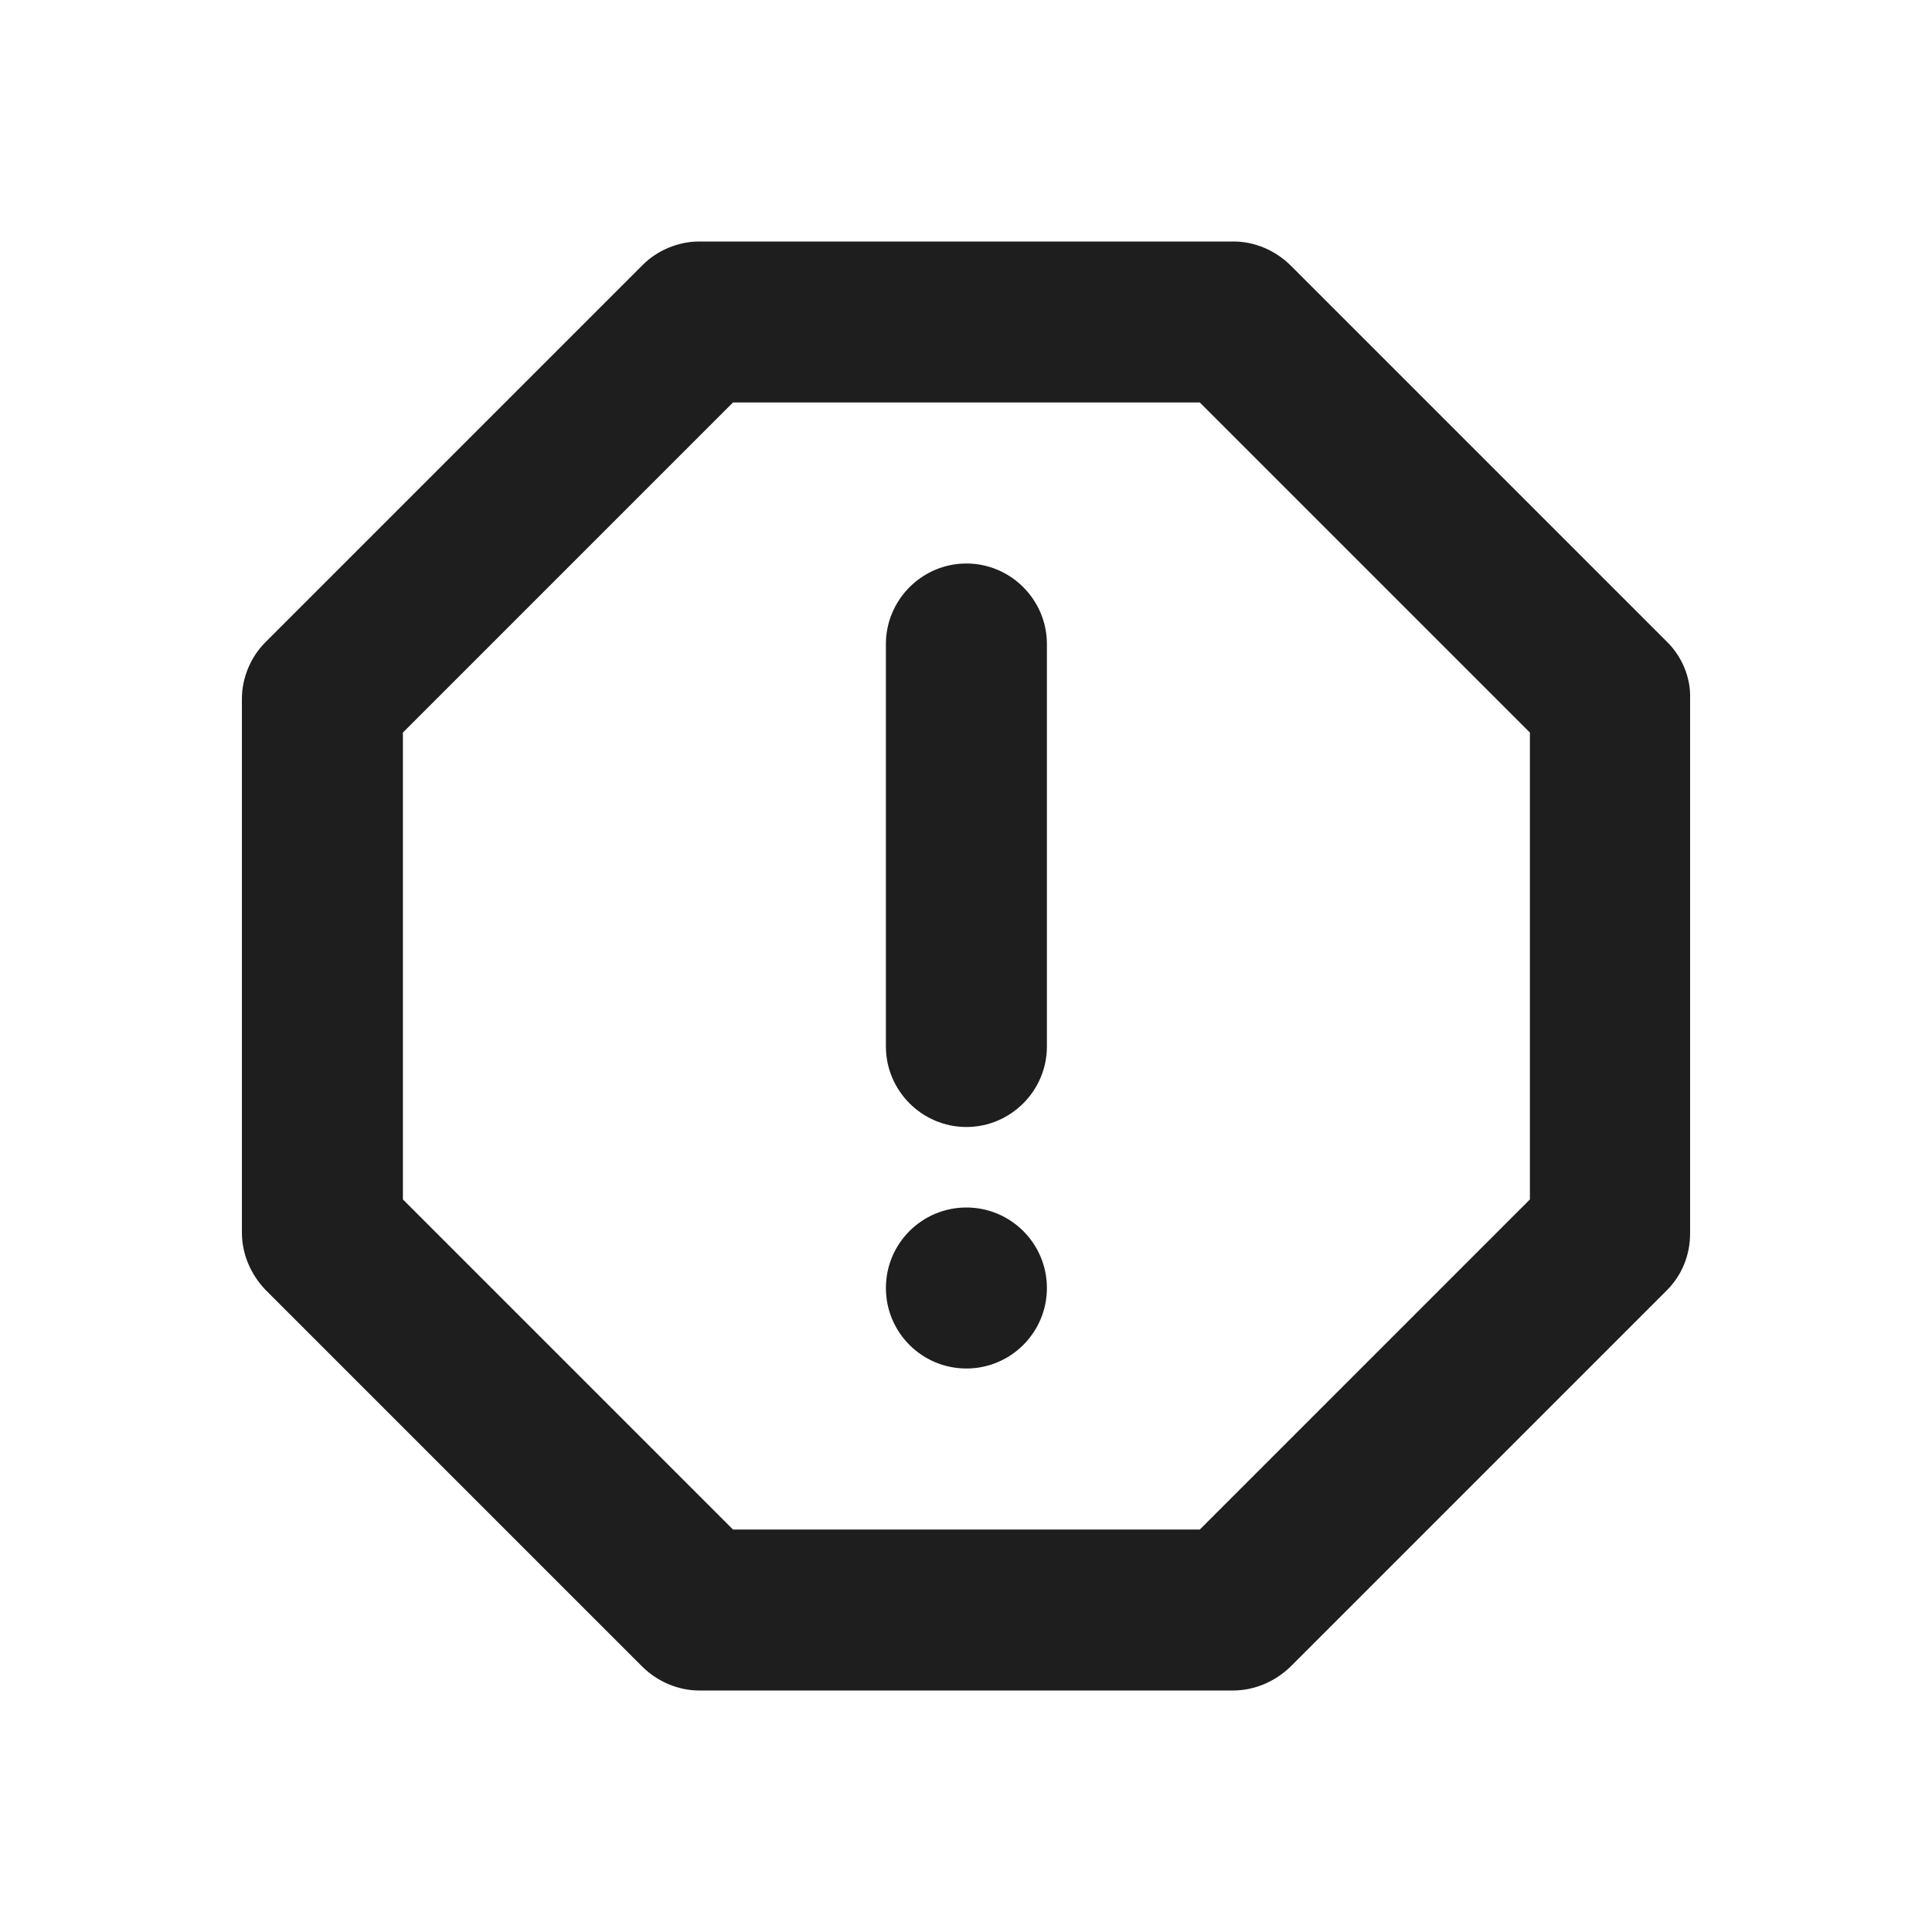 <?xml version="1.0" encoding="UTF-8"?>
<svg width="24px" height="24px" viewBox="0 0 24 24" version="1.1" xmlns="http://www.w3.org/2000/svg" xmlns:xlink="http://www.w3.org/1999/xlink">
    <!-- Generator: Sketch 53.2 (72643) - https://sketchapp.com -->
    <title>icon/content/report_gmailerrorred_24px</title>
    <desc>Created with Sketch.</desc>
    <defs>
        <path d="M20.715,7.98 L16.035,3.3 C15.845,3.11 15.585,3 15.325,3 L8.685,3 C8.425,3 8.165,3.11 7.985,3.29 L3.295,7.98 C3.115,8.16 3.005,8.42 3.005,8.68 L3.005,15.31 C3.005,15.58 3.115,15.83 3.295,16.02 L7.975,20.7 C8.165,20.89 8.425,21 8.685,21 L15.315,21 C15.585,21 15.835,20.89 16.025,20.71 L20.705,16.03 C20.895,15.84 20.995,15.59 20.995,15.32 L20.995,8.68 C21.005,8.42 20.895,8.16 20.715,7.98 Z M19.005,14.9 L14.905,19 L9.105,19 L5.005,14.9 L5.005,9.1 L9.105,5 L14.905,5 L19.005,9.1 L19.005,14.9 Z M12.005,15 C11.452,15 11.005,15.448 11.005,16 C11.005,16.552 11.452,17 12.005,17 C12.557,17 13.005,16.552 13.005,16 C13.005,15.448 12.557,15 12.005,15 Z M12.005,7 C11.455,7 11.005,7.45 11.005,8 L11.005,13 C11.005,13.55 11.455,14 12.005,14 C12.555,14 13.005,13.55 13.005,13 L13.005,8 C13.005,7.45 12.555,7 12.005,7 Z" id="path-1"></path>
    </defs>
    <g id="icon/content/report_gmailerrorred_24px" stroke="none" stroke-width="1" fill="none" fill-rule="evenodd">
        <mask id="mask-2" fill="white">
            <use xlink:href="#path-1"></use>
        </mask>
        <use fill-opacity="0.88" fill="#000000" xlink:href="#path-1"></use>
    </g>
</svg>